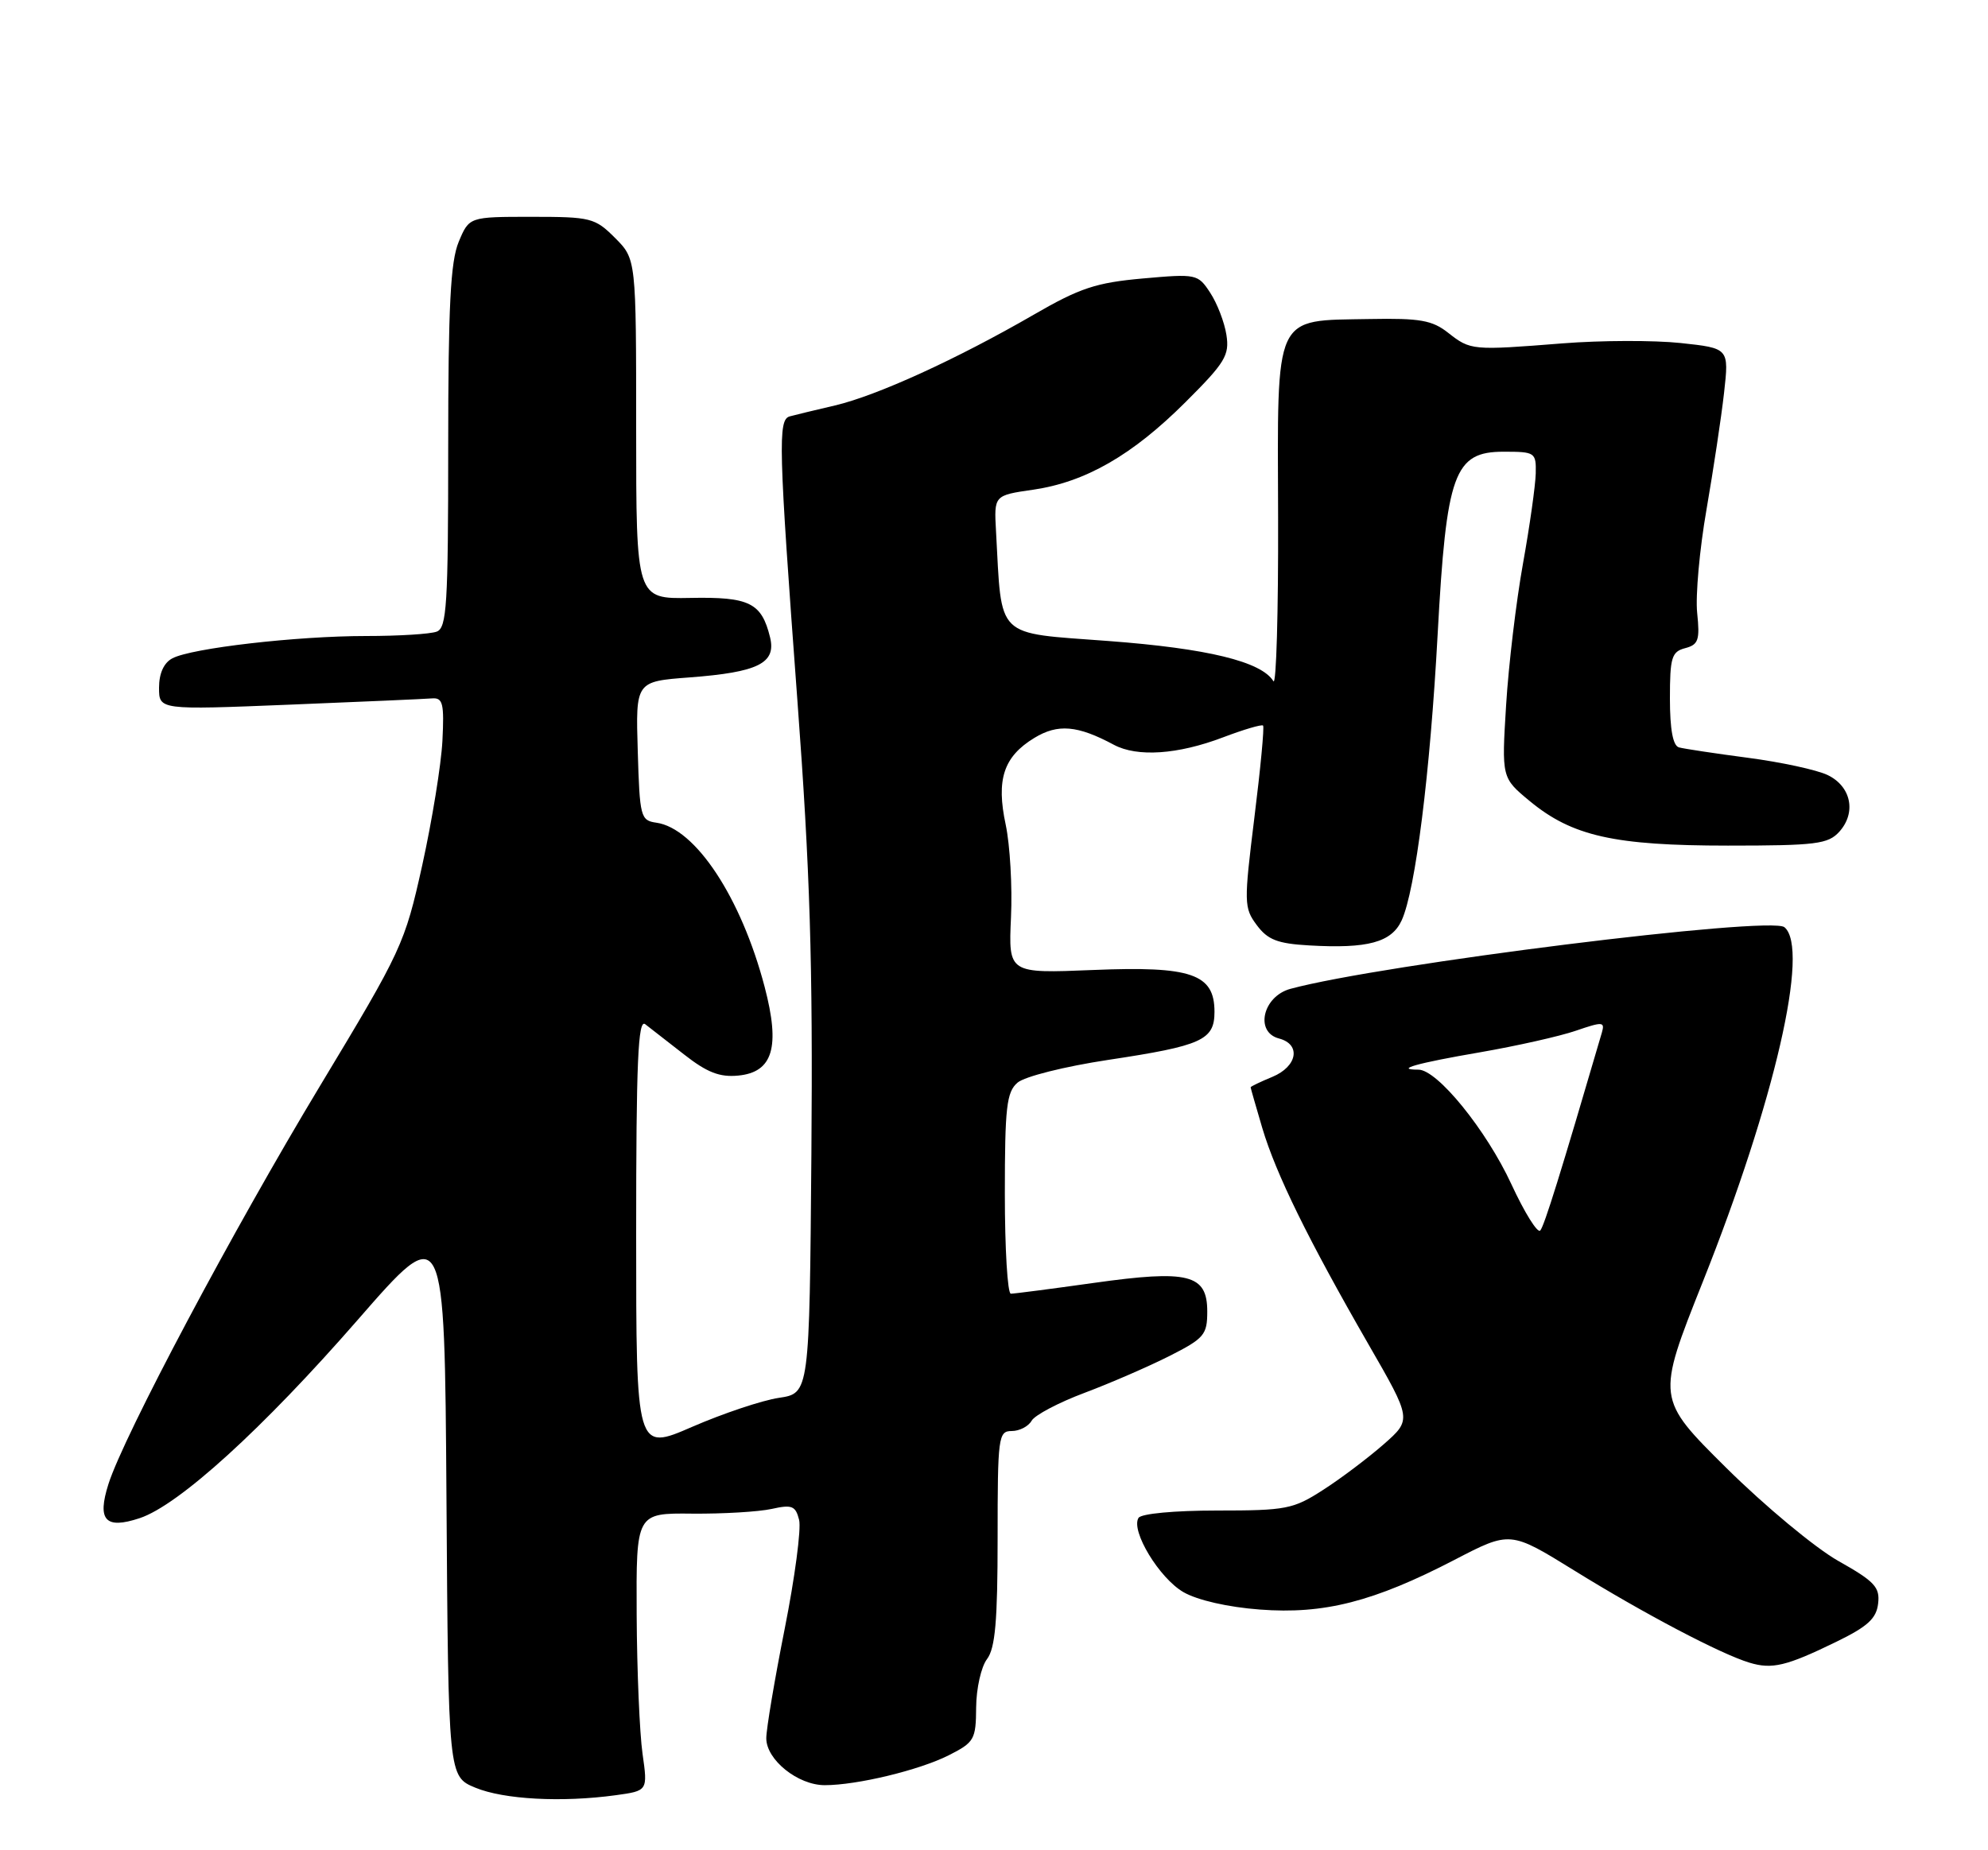 <?xml version="1.0" encoding="UTF-8" standalone="no"?>
<!DOCTYPE svg PUBLIC "-//W3C//DTD SVG 1.1//EN" "http://www.w3.org/Graphics/SVG/1.1/DTD/svg11.dtd" >
<svg xmlns="http://www.w3.org/2000/svg" xmlns:xlink="http://www.w3.org/1999/xlink" version="1.1" viewBox="0 0 275 256">
 <g >
 <path fill="currentColor"
d=" M 85.17 248.39 C 89.61 247.78 89.61 247.78 88.88 242.64 C 88.48 239.81 88.11 231.17 88.07 223.43 C 88.00 209.35 88.00 209.35 95.75 209.43 C 100.01 209.47 104.96 209.17 106.74 208.78 C 109.56 208.15 110.05 208.35 110.54 210.29 C 110.85 211.53 109.95 218.30 108.55 225.35 C 107.15 232.40 106.00 239.22 106.00 240.51 C 106.00 243.49 110.37 247.00 114.09 247.00 C 118.56 247.00 127.17 244.92 131.25 242.86 C 134.78 241.07 135.00 240.68 135.03 236.23 C 135.05 233.63 135.72 230.63 136.53 229.56 C 137.67 228.06 138.00 224.28 138.00 212.81 C 138.00 198.79 138.10 198.00 139.95 198.00 C 141.02 198.00 142.26 197.36 142.70 196.58 C 143.14 195.80 146.44 194.06 150.04 192.71 C 153.63 191.36 158.92 189.06 161.79 187.61 C 166.58 185.18 167.00 184.68 167.00 181.46 C 167.00 176.31 164.42 175.66 151.28 177.51 C 145.44 178.33 140.28 179.00 139.83 179.00 C 139.37 179.00 139.00 172.77 139.00 165.15 C 139.00 153.21 139.24 151.10 140.75 149.80 C 141.73 148.95 147.28 147.56 153.29 146.65 C 166.28 144.69 168.00 143.91 168.00 139.99 C 168.00 134.75 164.80 133.65 151.22 134.21 C 139.50 134.69 139.50 134.69 139.85 126.94 C 140.05 122.67 139.71 116.90 139.12 114.11 C 137.78 107.86 138.82 104.69 143.08 102.10 C 146.33 100.12 149.05 100.35 154.08 103.05 C 157.32 104.78 162.92 104.40 169.16 102.03 C 172.03 100.94 174.53 100.20 174.72 100.39 C 174.91 100.57 174.37 106.30 173.52 113.11 C 172.06 124.95 172.07 125.61 173.85 128.00 C 175.36 130.03 176.71 130.56 181.10 130.81 C 189.21 131.28 192.50 130.39 193.90 127.33 C 195.80 123.15 197.83 107.01 198.87 87.75 C 200.08 65.44 201.15 62.50 208.00 62.50 C 212.35 62.50 212.50 62.60 212.44 65.50 C 212.40 67.15 211.61 72.78 210.67 78.00 C 209.73 83.22 208.68 92.03 208.34 97.56 C 207.72 107.62 207.72 107.62 211.61 110.84 C 217.48 115.69 223.29 117.00 239.03 117.00 C 251.22 117.00 252.88 116.79 254.43 115.08 C 256.82 112.43 256.07 108.79 252.80 107.23 C 251.32 106.52 246.37 105.45 241.80 104.85 C 237.24 104.25 232.94 103.60 232.25 103.41 C 231.42 103.18 231.00 100.93 231.00 96.65 C 231.00 90.96 231.24 90.17 233.11 89.68 C 234.94 89.20 235.16 88.56 234.77 84.81 C 234.52 82.44 235.10 76.00 236.06 70.50 C 237.01 65.00 238.11 57.73 238.49 54.34 C 239.18 48.18 239.18 48.18 232.47 47.46 C 228.79 47.07 221.44 47.09 216.14 47.51 C 203.63 48.50 203.43 48.48 200.34 46.06 C 198.13 44.31 196.44 44.01 189.49 44.14 C 176.08 44.39 176.71 43.04 176.80 71.57 C 176.84 84.68 176.55 94.89 176.15 94.25 C 174.48 91.53 167.03 89.72 153.32 88.69 C 137.52 87.50 138.61 88.56 137.78 73.52 C 137.50 68.54 137.50 68.54 142.89 67.76 C 150.15 66.71 156.64 62.98 164.00 55.63 C 169.48 50.17 170.09 49.15 169.65 46.33 C 169.38 44.59 168.37 41.97 167.41 40.51 C 165.71 37.91 165.52 37.87 158.09 38.53 C 151.62 39.11 149.39 39.84 143.00 43.54 C 132.36 49.69 121.33 54.73 115.50 56.10 C 112.75 56.74 109.94 57.42 109.25 57.61 C 107.59 58.05 107.69 61.68 110.31 97.00 C 112.06 120.53 112.45 133.21 112.24 159.64 C 111.97 192.78 111.97 192.78 107.74 193.41 C 105.41 193.76 100.01 195.57 95.75 197.42 C 88.00 200.79 88.00 200.79 88.00 170.77 C 88.00 146.92 88.26 140.95 89.25 141.71 C 89.94 142.24 92.36 144.12 94.63 145.90 C 97.79 148.38 99.55 149.07 102.11 148.82 C 106.92 148.36 107.96 144.88 105.77 136.54 C 102.53 124.20 96.20 114.59 90.79 113.83 C 88.61 113.52 88.49 113.05 88.22 103.90 C 87.93 94.29 87.93 94.29 95.37 93.73 C 104.90 93.01 107.40 91.76 106.52 88.17 C 105.35 83.40 103.67 82.57 95.51 82.73 C 88.00 82.87 88.00 82.87 88.00 59.36 C 88.00 35.85 88.00 35.85 85.08 32.92 C 82.30 30.14 81.73 30.00 73.53 30.00 C 64.90 30.00 64.90 30.00 63.45 33.47 C 62.32 36.18 62.00 42.36 62.00 61.86 C 62.00 83.67 61.80 86.86 60.42 87.39 C 59.55 87.73 55.15 88.00 50.64 88.00 C 41.04 88.00 26.47 89.68 23.84 91.09 C 22.66 91.71 22.00 93.18 22.00 95.15 C 22.00 98.23 22.00 98.23 40.03 97.50 C 49.95 97.10 58.84 96.71 59.78 96.63 C 61.26 96.52 61.46 97.34 61.20 102.50 C 61.03 105.80 59.77 113.54 58.41 119.71 C 55.99 130.61 55.60 131.45 44.29 150.21 C 32.23 170.21 17.12 198.65 15.00 205.34 C 13.41 210.35 14.57 211.63 19.31 210.06 C 24.71 208.28 36.35 197.69 49.51 182.59 C 61.50 168.83 61.50 168.83 61.76 207.31 C 62.02 245.80 62.02 245.80 65.76 247.35 C 69.70 248.98 77.72 249.41 85.17 248.39 Z  M 254.00 227.17 C 258.34 225.06 259.56 223.95 259.80 221.88 C 260.07 219.61 259.33 218.81 254.30 215.98 C 251.11 214.18 244.14 208.39 238.81 203.11 C 229.12 193.50 229.12 193.50 235.55 177.35 C 245.49 152.40 250.37 131.21 246.84 128.29 C 244.93 126.69 191.03 133.42 178.50 136.82 C 174.68 137.86 173.54 142.81 176.93 143.69 C 180.01 144.50 179.47 147.56 176.00 149.00 C 174.35 149.68 173.00 150.33 173.00 150.44 C 173.00 150.55 173.73 153.08 174.61 156.07 C 176.51 162.45 180.95 171.49 189.27 185.95 C 195.30 196.41 195.30 196.41 191.40 199.84 C 189.25 201.72 185.50 204.56 183.05 206.13 C 178.90 208.81 177.94 209.00 168.36 209.00 C 162.47 209.00 157.85 209.43 157.49 210.02 C 156.39 211.80 160.37 218.37 163.72 220.30 C 165.66 221.41 169.87 222.37 174.27 222.70 C 183.15 223.38 190.03 221.62 201.21 215.82 C 208.91 211.82 208.91 211.82 217.77 217.30 C 227.38 223.25 238.02 228.85 242.00 230.05 C 245.13 231.00 247.11 230.53 254.00 227.17 Z  M 209.07 163.85 C 205.59 156.33 198.82 148.00 196.21 148.00 C 192.80 148.00 195.98 147.10 204.72 145.60 C 209.79 144.72 215.77 143.38 218.00 142.61 C 221.70 141.34 222.02 141.36 221.59 142.86 C 215.90 162.29 213.62 169.64 213.06 170.26 C 212.69 170.67 210.89 167.79 209.07 163.85 Z "/>
</g>
</svg>